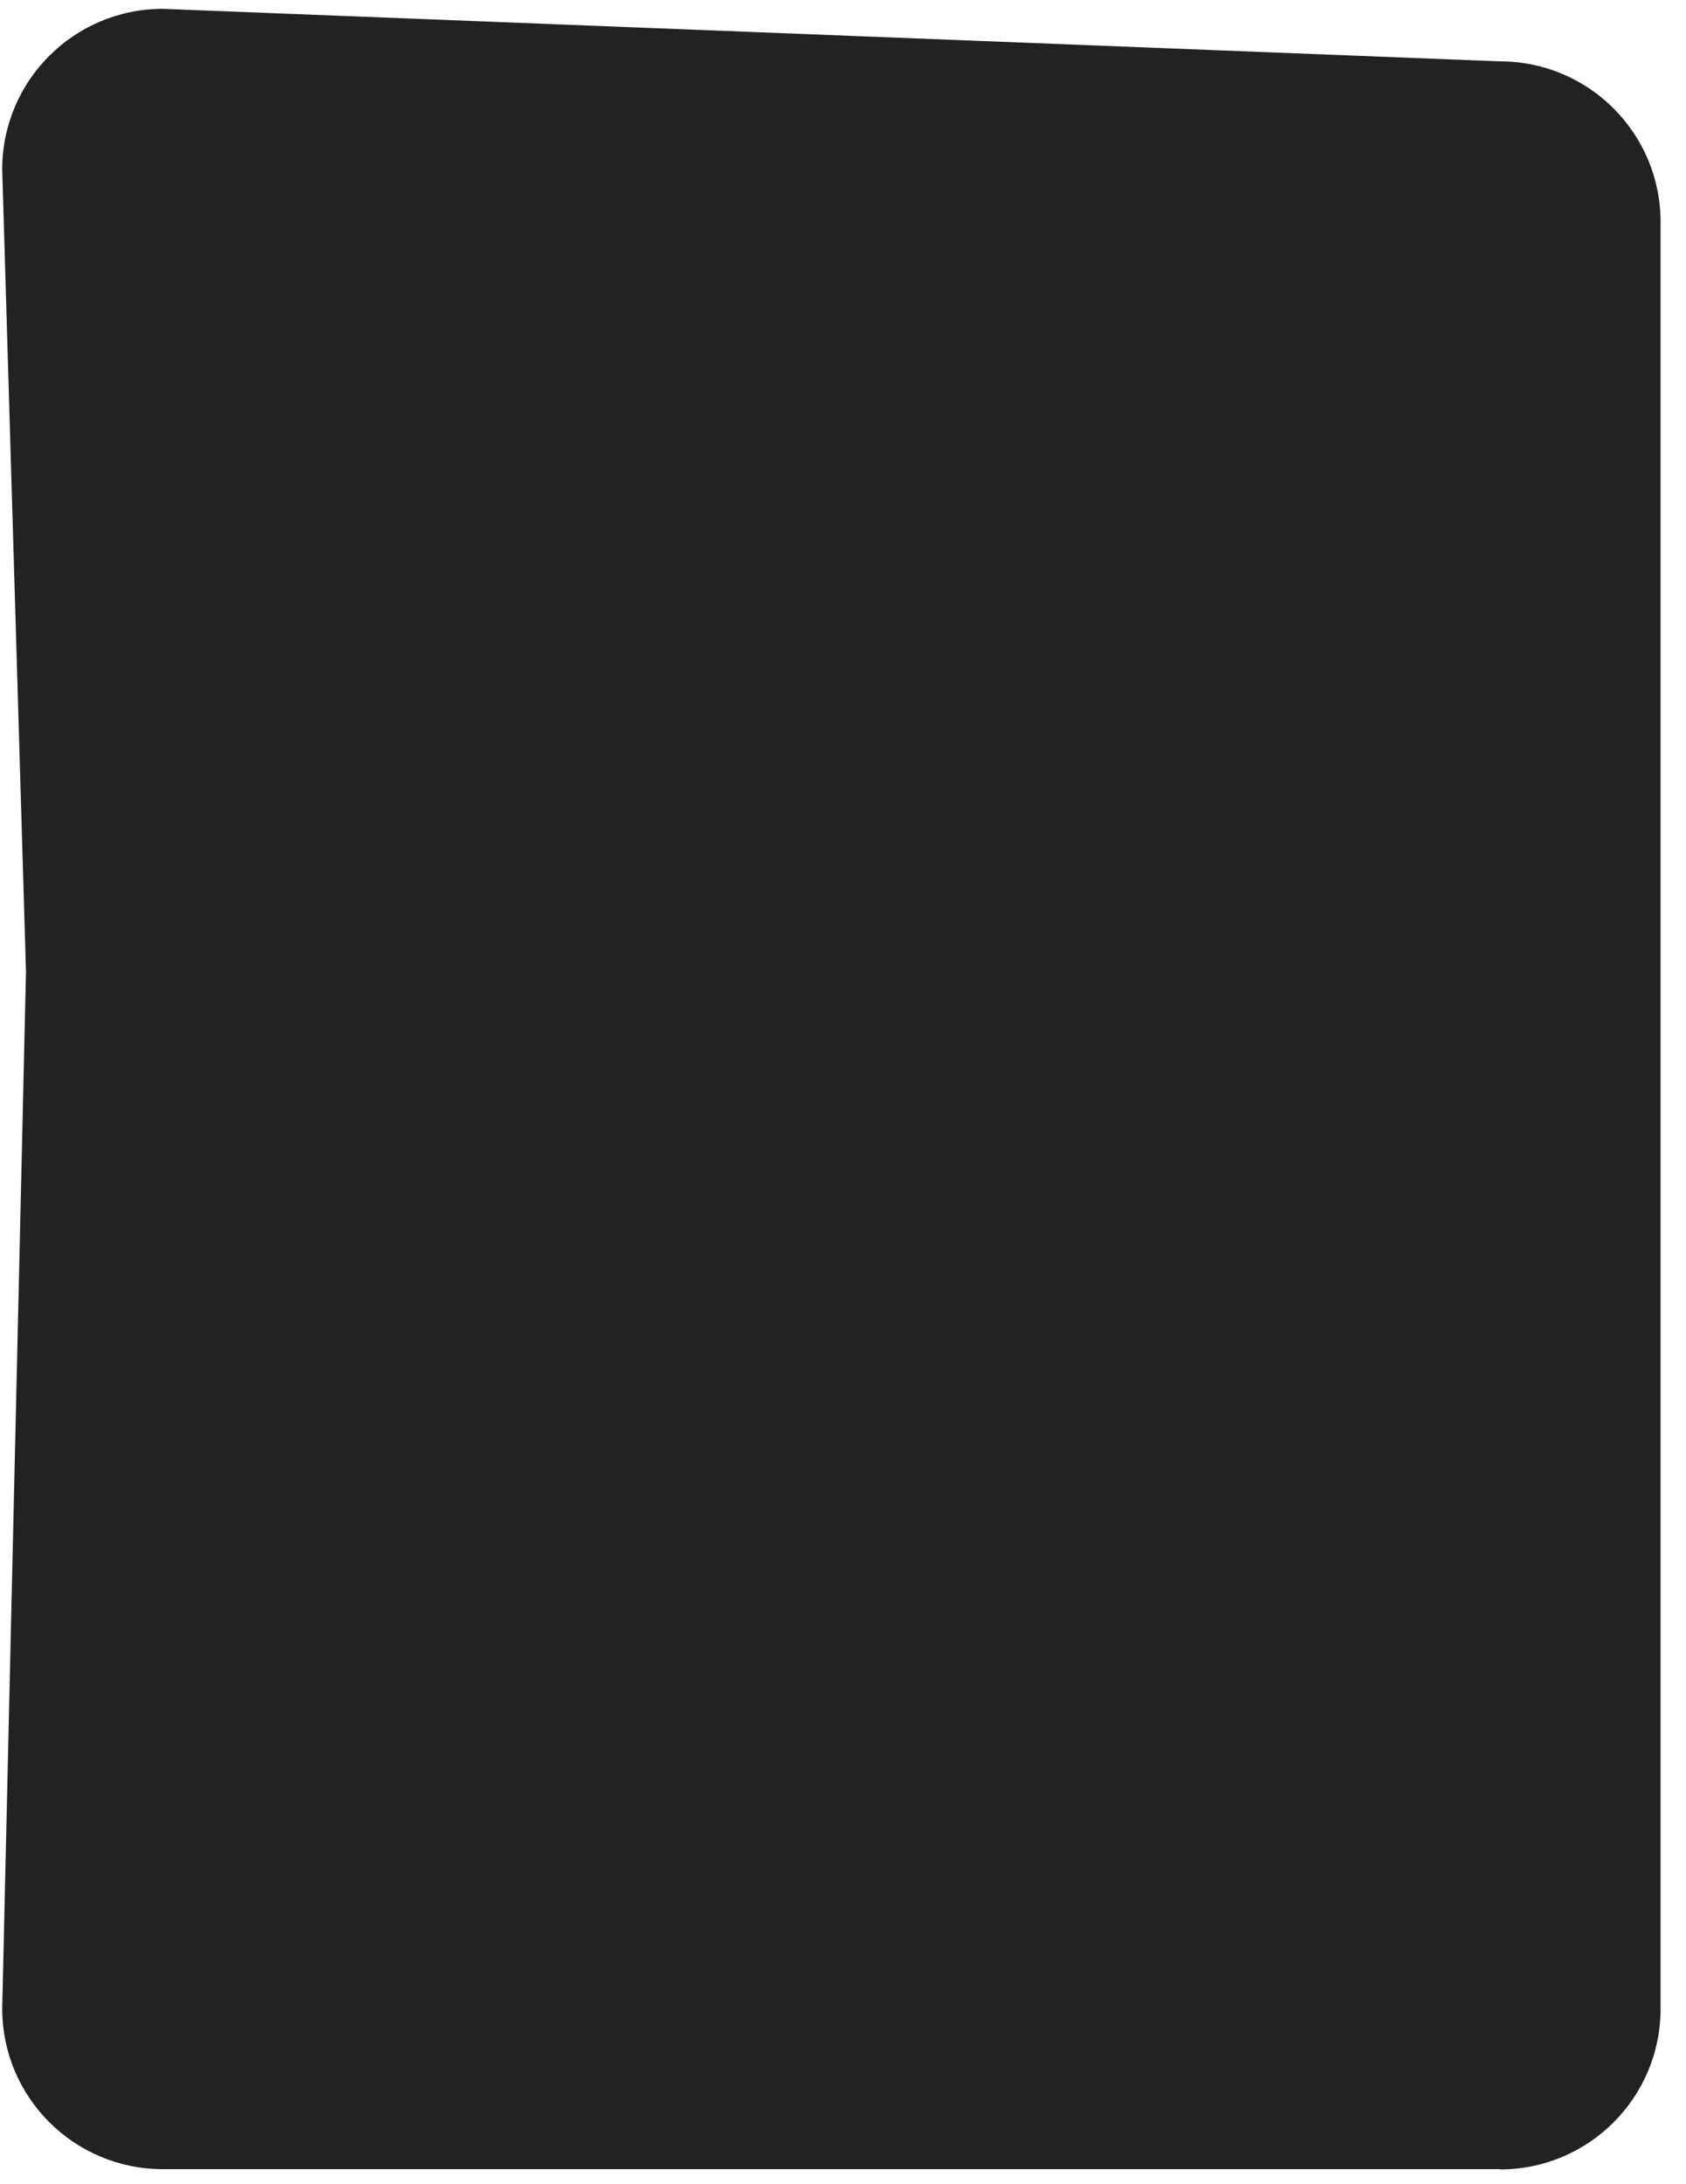<svg width="61" height="79" viewBox="0 0 61 79" fill="none" xmlns="http://www.w3.org/2000/svg">
<path d="M54.27 78.47H5.89C2.68 78.47 0.08 75.87 0.08 72.66L0.94 35.15L0.08 6.13C0.08 2.92 2.68 0.32 5.89 0.32L54.27 2.22C57.48 2.22 60.08 4.82 60.08 8.03V72.67C60.08 75.88 57.48 78.48 54.27 78.48V78.47Z" fill="#222222"/>
</svg>
